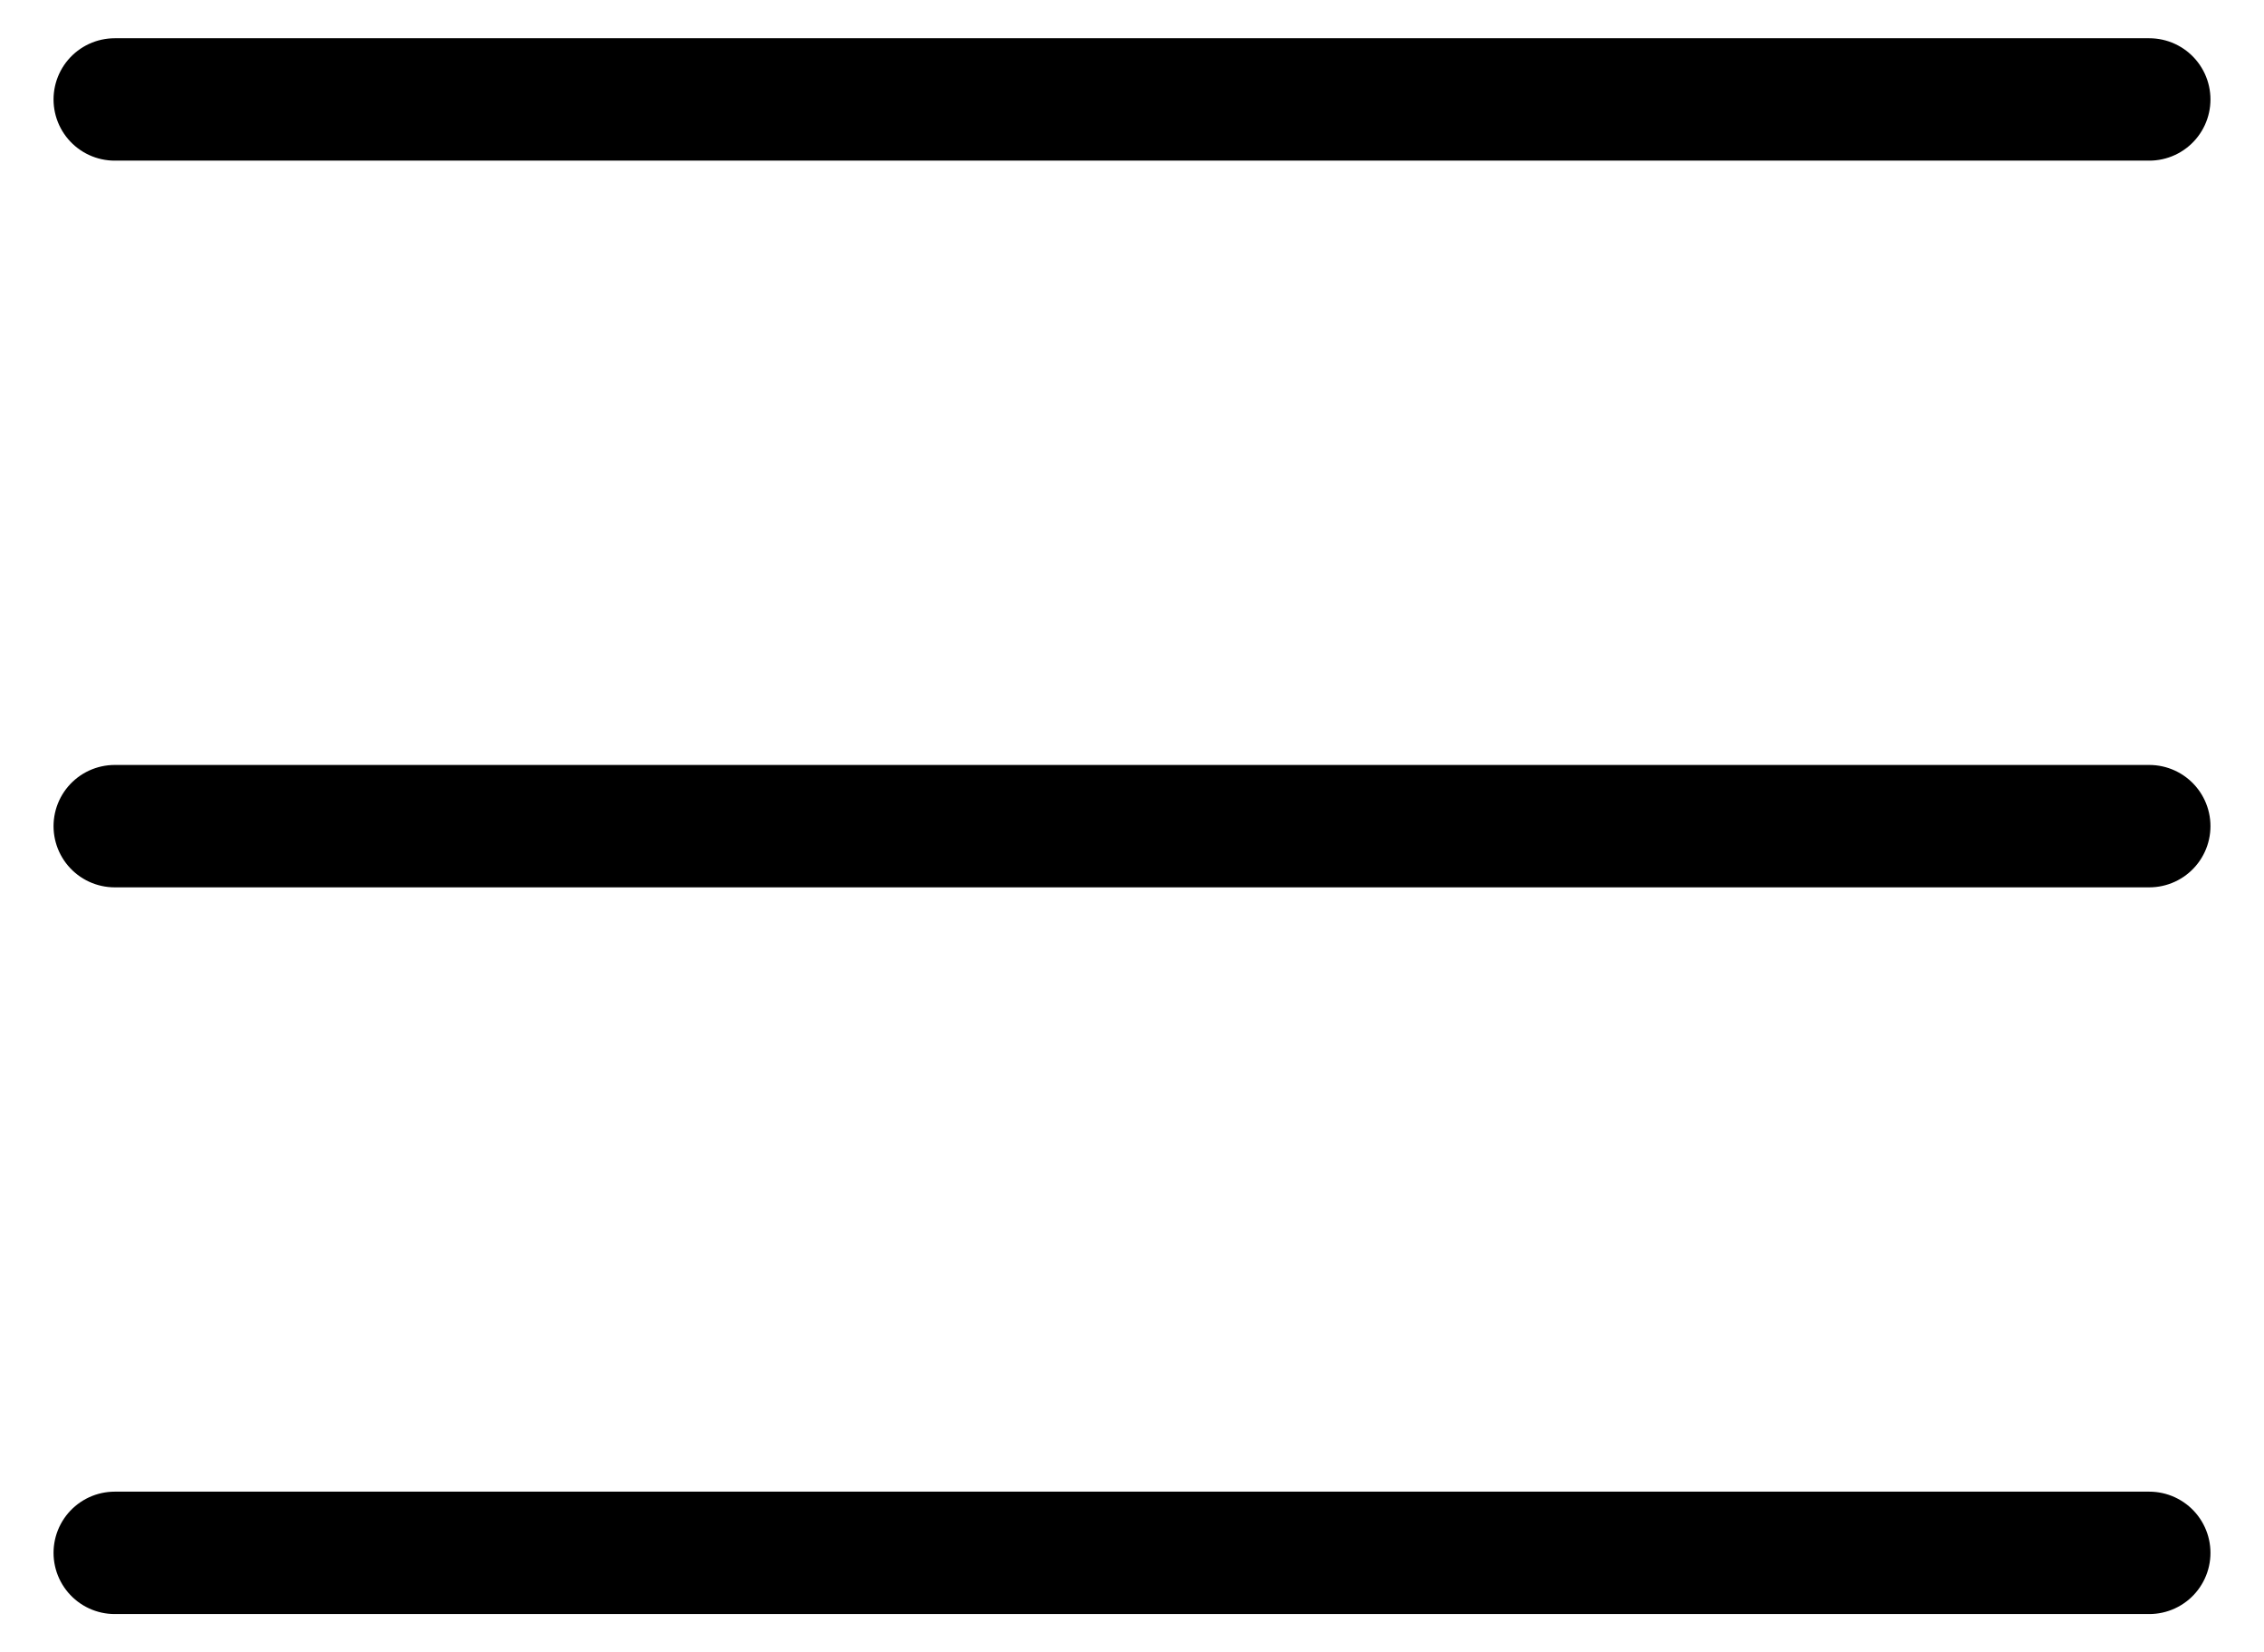 <svg width="37" height="27" viewBox="0 0 37 27" fill="none" xmlns="http://www.w3.org/2000/svg">
    <path d="M1.875 25.375H35.125M1.875 13.5H35.125M1.875 1.625H35.125" stroke="black" stroke-width="2" stroke-linecap="round" stroke-linejoin="round"/>
</svg>
